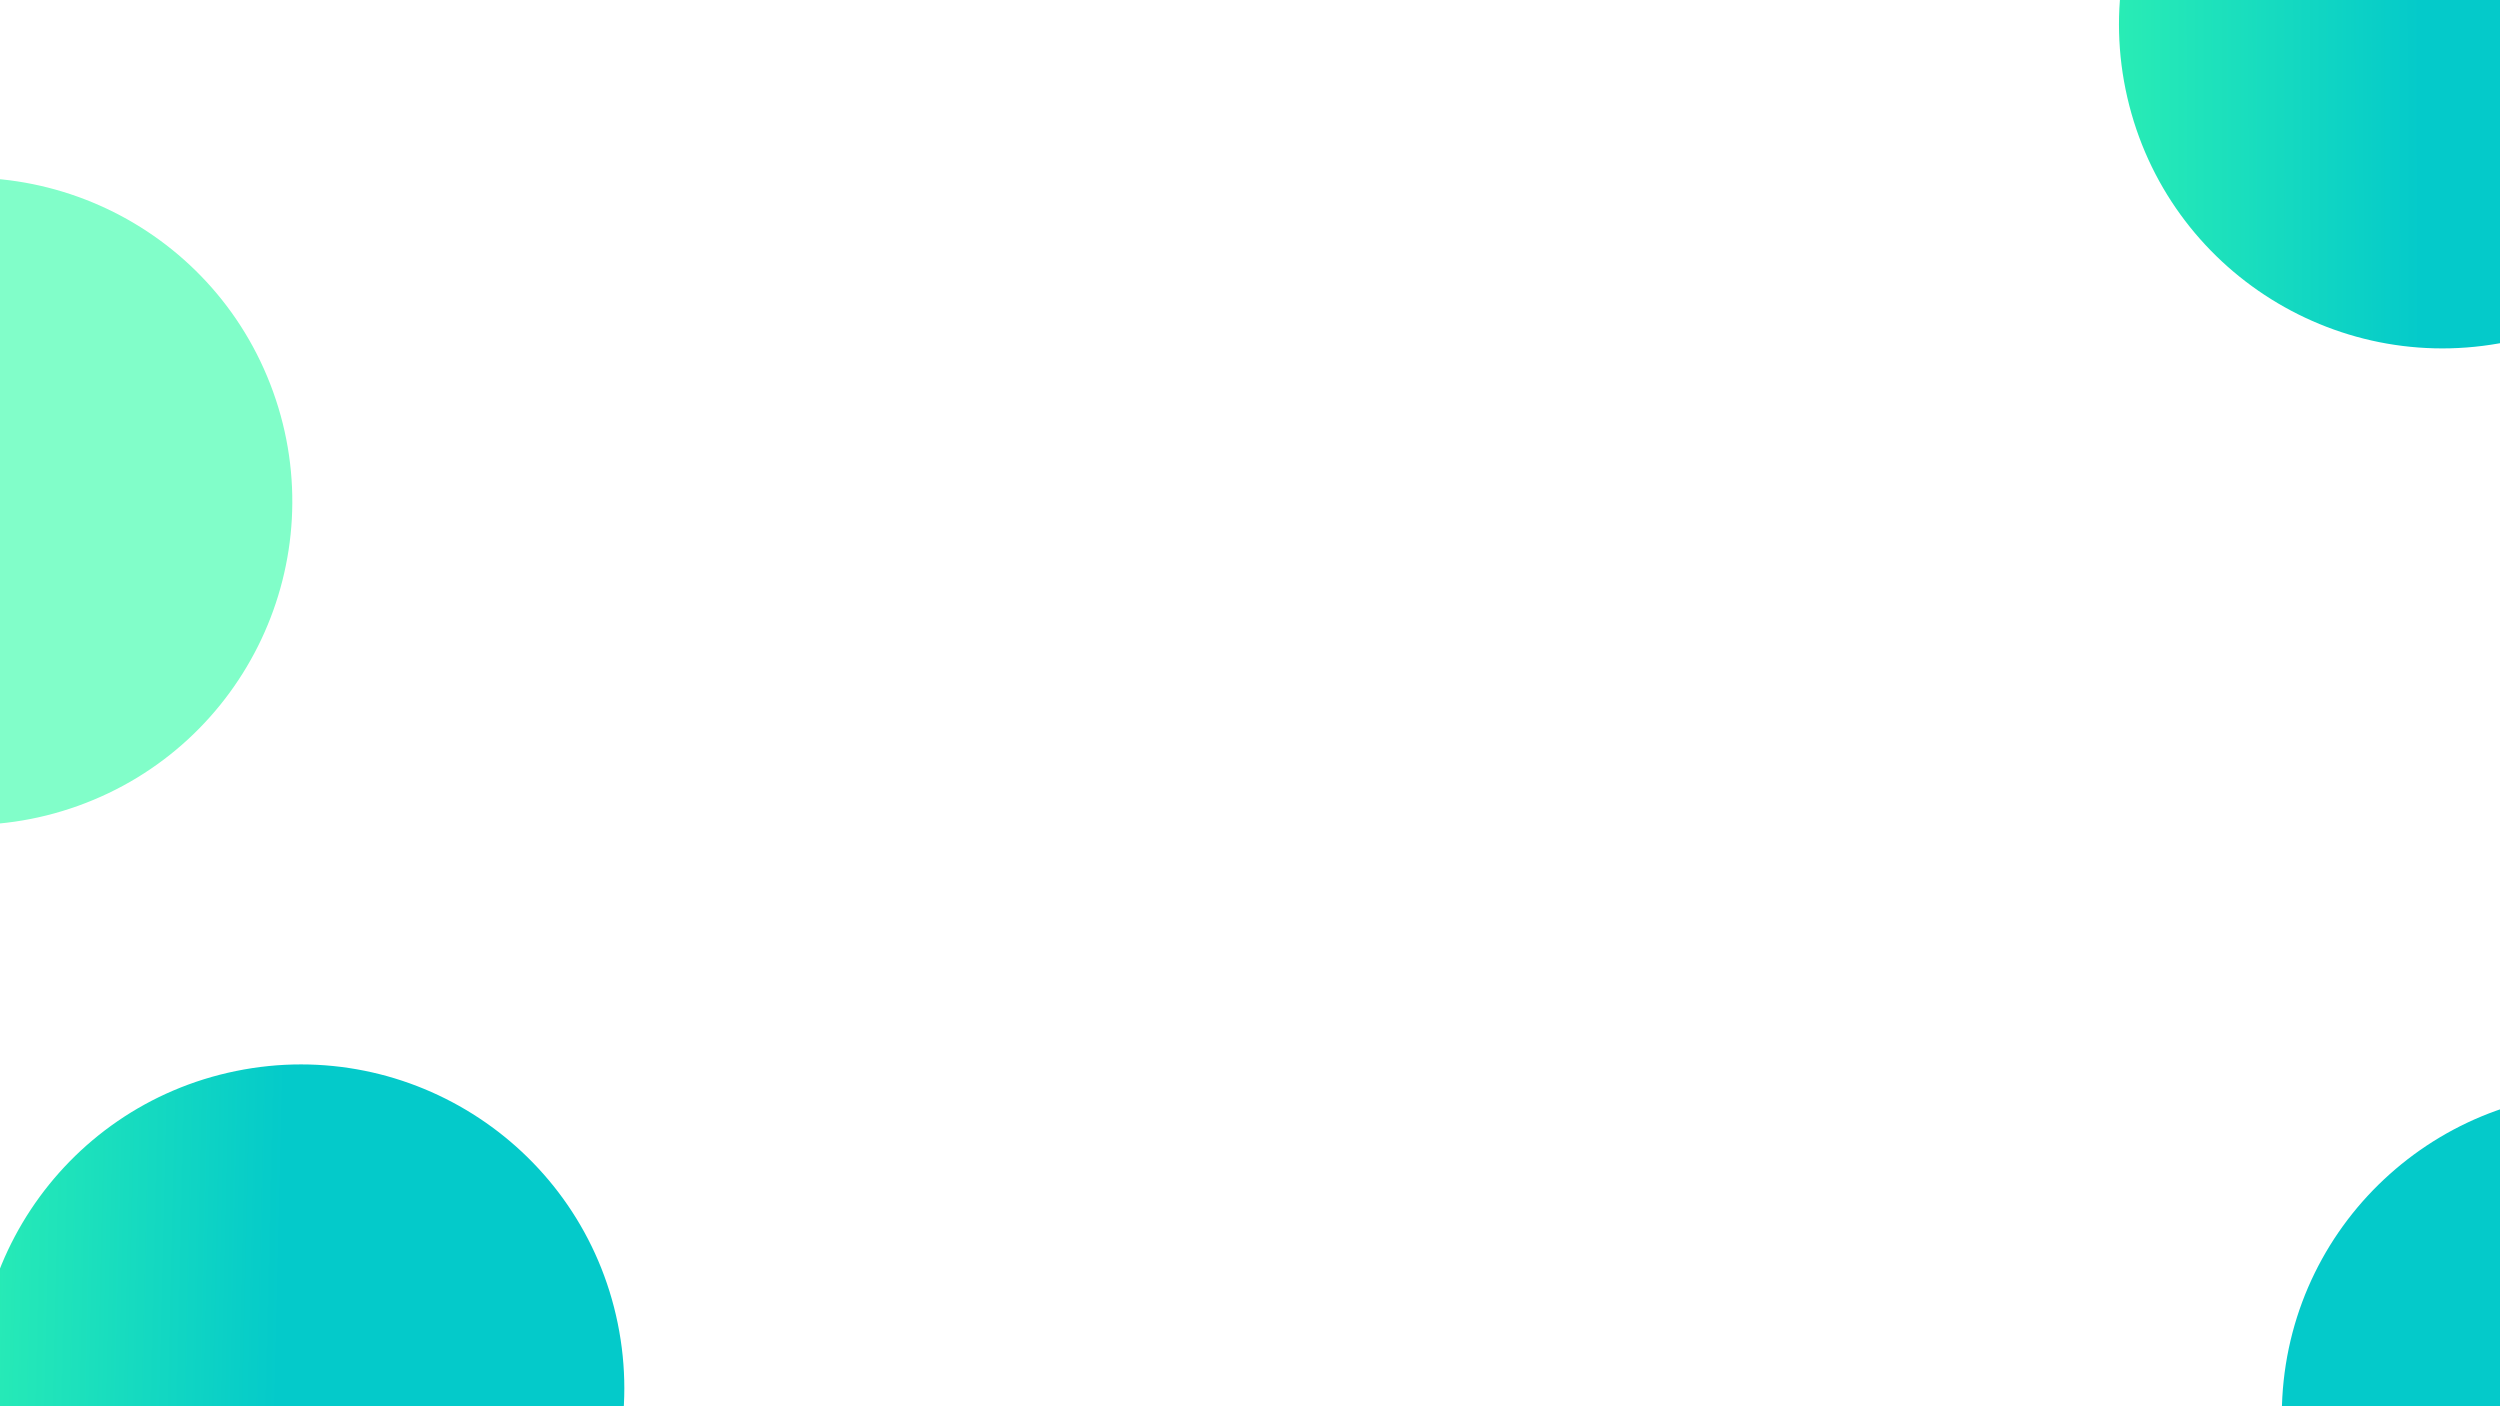 <svg width="1920" height="1080" viewBox="0 0 1920 1080" fill="none" xmlns="http://www.w3.org/2000/svg">
    <g filter="url(#filter0_f_1304_36274)">
        <circle cx="230.934" cy="1066.02" r="248.5" transform="rotate(-11.551 230.934 1066.02)"
                fill="url(#paint0_linear_1304_36274)"/>
    </g>
    <g filter="url(#filter1_f_1304_36274)">
        <circle cx="-24.066" cy="385.025" r="248.5" transform="rotate(160.219 -24.066 385.025)" fill="#81FEC9"/>
    </g>
    <g filter="url(#filter2_f_1304_36274)">
        <circle cx="1875.93" cy="19.025" r="248.5" transform="rotate(-12.998 1875.93 19.025)"
                fill="url(#paint1_linear_1304_36274)"/>
    </g>
    <g filter="url(#filter3_f_1304_36274)">
        <circle cx="2000.93" cy="1087.02" r="248.5" transform="rotate(-176.791 2000.93 1087.02)"
                fill="url(#paint2_linear_1304_36274)"/>
    </g>
    <defs>
        <filter id="filter0_f_1304_36274" x="-587.615" y="247.475" width="1637.1" height="1637.1"
                filterUnits="userSpaceOnUse" color-interpolation-filters="sRGB">
            <feFlood flood-opacity="0" result="BackgroundImageFix"/>
            <feBlend mode="normal" in="SourceGraphic" in2="BackgroundImageFix" result="shape"/>
            <feGaussianBlur stdDeviation="285" result="effect1_foregroundBlur_1304_36274"/>
        </filter>
        <filter id="filter1_f_1304_36274" x="-842.633" y="-433.543" width="1637.14" height="1637.14"
                filterUnits="userSpaceOnUse" color-interpolation-filters="sRGB">
            <feFlood flood-opacity="0" result="BackgroundImageFix"/>
            <feBlend mode="normal" in="SourceGraphic" in2="BackgroundImageFix" result="shape"/>
            <feGaussianBlur stdDeviation="285" result="effect1_foregroundBlur_1304_36274"/>
        </filter>
        <filter id="filter2_f_1304_36274" x="1057.38" y="-799.53" width="1637.11" height="1637.11"
                filterUnits="userSpaceOnUse" color-interpolation-filters="sRGB">
            <feFlood flood-opacity="0" result="BackgroundImageFix"/>
            <feBlend mode="normal" in="SourceGraphic" in2="BackgroundImageFix" result="shape"/>
            <feGaussianBlur stdDeviation="285" result="effect1_foregroundBlur_1304_36274"/>
        </filter>
        <filter id="filter3_f_1304_36274" x="1182.42" y="268.517" width="1637.01" height="1637.01"
                filterUnits="userSpaceOnUse" color-interpolation-filters="sRGB">
            <feFlood flood-opacity="0" result="BackgroundImageFix"/>
            <feBlend mode="normal" in="SourceGraphic" in2="BackgroundImageFix" result="shape"/>
            <feGaussianBlur stdDeviation="285" result="effect1_foregroundBlur_1304_36274"/>
        </filter>
        <linearGradient id="paint0_linear_1304_36274" x1="-97.582" y1="844.008" x2="326.706" y2="941.371"
                        gradientUnits="userSpaceOnUse">
            <stop stop-color="#3CFEAA"/>
            <stop offset="0.811" stop-color="#04CACA"/>
        </linearGradient>
        <linearGradient id="paint1_linear_1304_36274" x1="1547.42" y1="-202.991" x2="1971.71" y2="-105.627"
                        gradientUnits="userSpaceOnUse">
            <stop stop-color="#3CFEAA"/>
            <stop offset="0.811" stop-color="#04CACA"/>
        </linearGradient>
        <linearGradient id="paint2_linear_1304_36274" x1="1672.42" y1="865.008" x2="2096.7" y2="962.372"
                        gradientUnits="userSpaceOnUse">
            <stop stop-color="#3CFEAA"/>
            <stop offset="0.811" stop-color="#04CACA"/>
        </linearGradient>
    </defs>
</svg>
